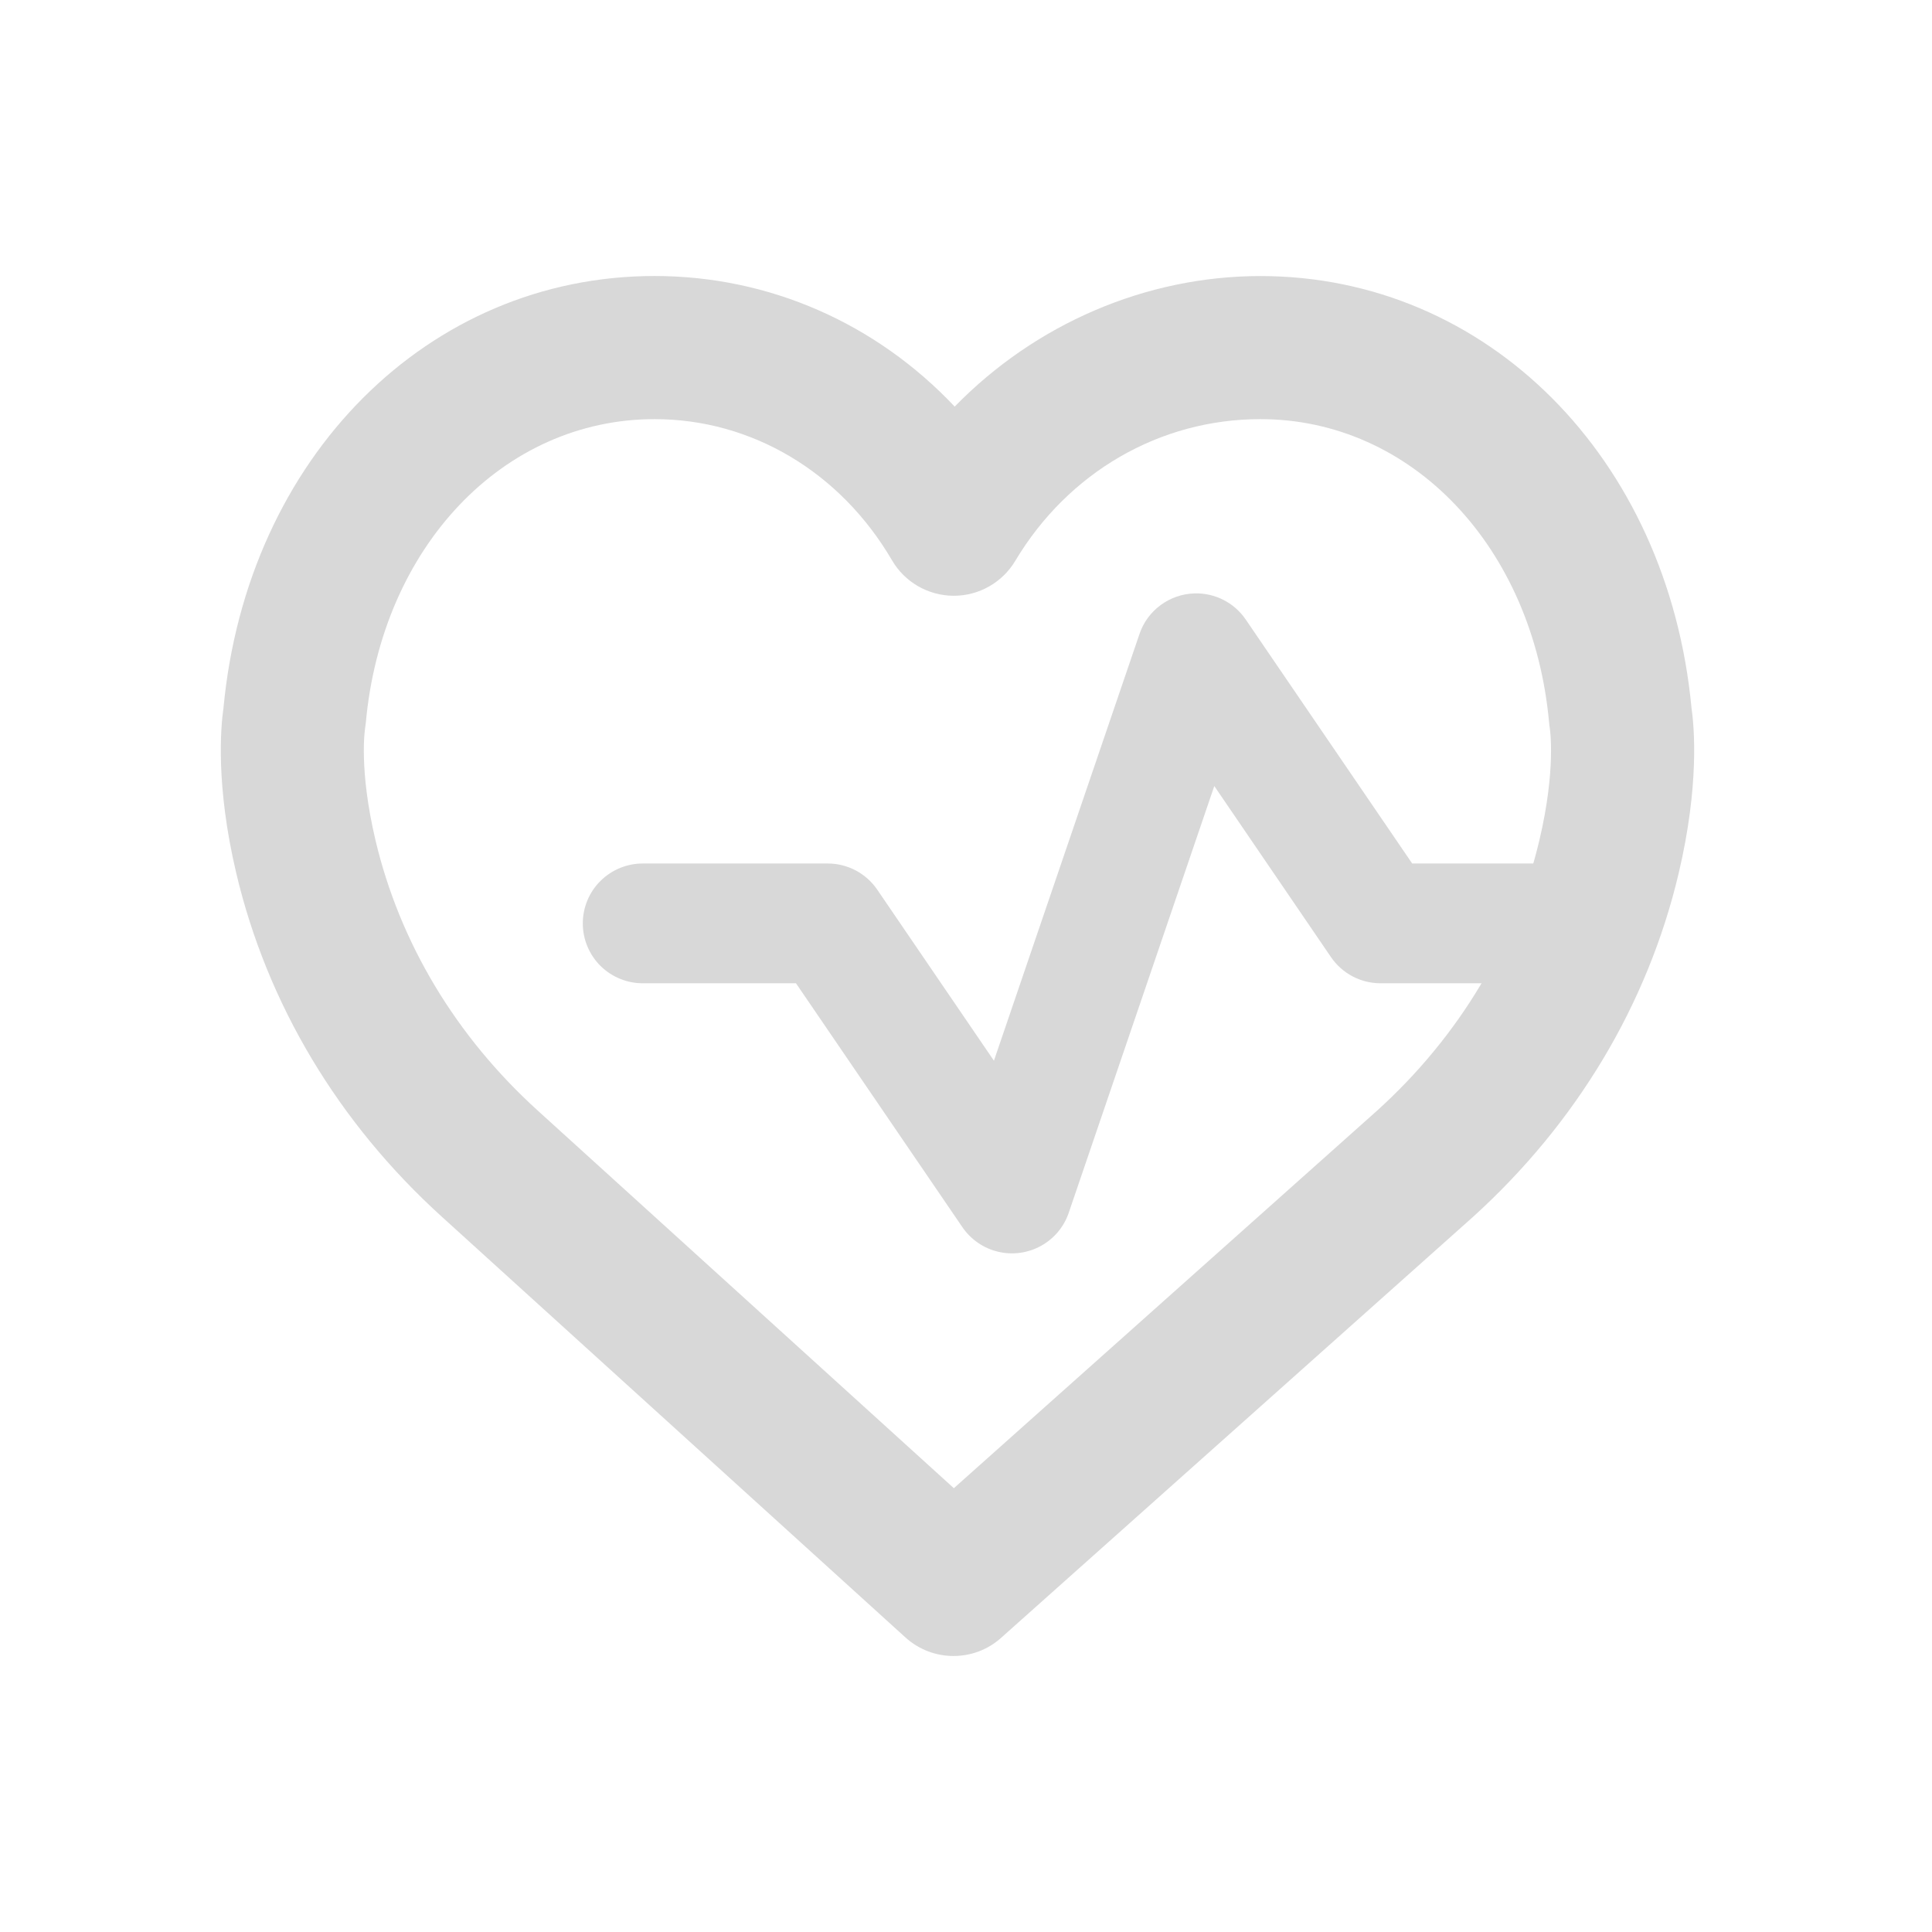 <?xml version="1.0" encoding="UTF-8"?>
<svg width="35px" height="35px" viewBox="0 0 35 35" version="1.1" xmlns="http://www.w3.org/2000/svg" xmlns:xlink="http://www.w3.org/1999/xlink">
    <title>icon_health</title>
    <g id="icon_health" stroke="none" stroke-width="1" fill="none" fill-rule="evenodd">
        <g transform="translate(4, 5)" fill="#D8D8D8" fill-rule="nonzero">
            <path d="M17.641,5.75 C17.419,5.756 17.205,5.83 17.027,5.961 C16.848,6.092 16.714,6.275 16.643,6.485 L14.006,14.216 L11.892,11.117 L11.892,11.117 C11.69,10.821 11.354,10.643 10.995,10.643 L7.656,10.643 C7.366,10.64 7.087,10.753 6.88,10.957 C6.674,11.16 6.558,11.438 6.558,11.728 C6.558,12.018 6.674,12.296 6.88,12.5 C7.087,12.703 7.366,12.816 7.656,12.813 L10.42,12.813 L13.435,17.232 C13.588,17.455 13.818,17.614 14.081,17.676 C14.344,17.739 14.621,17.701 14.857,17.571 C15.094,17.441 15.274,17.227 15.361,16.971 L17.998,9.24 L20.112,12.339 C20.314,12.635 20.65,12.813 21.009,12.813 L24.347,12.813 C24.637,12.816 24.917,12.703 25.123,12.499 C25.33,12.296 25.446,12.018 25.446,11.728 C25.446,11.438 25.33,11.16 25.123,10.957 C24.917,10.753 24.637,10.64 24.347,10.643 L21.583,10.643 L18.568,6.224 C18.36,5.918 18.011,5.74 17.641,5.75 L17.641,5.75 Z" id="Path"></path>
            <path d="M13.274,25 C12.961,25 12.65,24.888 12.402,24.663 L4.006,17.044 C2.129,15.343 0.839,13.188 0.279,10.814 C-0.095,9.228 -0.002,8.173 0.049,7.82 C0.477,3.287 3.756,0 7.858,0 C9.939,0 11.874,0.86 13.295,2.366 C14.747,0.877 16.747,0.001 18.834,0.001 C22.935,0.001 26.214,3.288 26.643,7.822 C26.694,8.173 26.786,9.232 26.412,10.815 C25.852,13.188 24.564,15.343 22.684,17.046 L14.136,24.671 C13.891,24.891 13.582,25 13.273,25 L13.274,25 Z M7.858,2.593 C5.117,2.593 2.916,4.907 2.627,8.095 C2.624,8.126 2.62,8.156 2.615,8.186 C2.61,8.216 2.499,8.936 2.802,10.22 C3.242,12.081 4.26,13.777 5.747,15.124 L13.28,21.96 L20.95,15.118 C22.43,13.777 23.449,12.08 23.888,10.219 C24.19,8.94 24.08,8.214 24.075,8.183 C24.071,8.154 24.066,8.125 24.064,8.095 C23.775,4.906 21.574,2.593 18.833,2.593 C17.013,2.593 15.353,3.553 14.392,5.161 C14.158,5.553 13.735,5.793 13.279,5.793 L13.273,5.793 C12.814,5.79 12.391,5.547 12.16,5.151 C11.224,3.55 9.616,2.593 7.858,2.593 L7.858,2.593 Z" id="Shape"></path>
        </g>
    </g>
</svg>